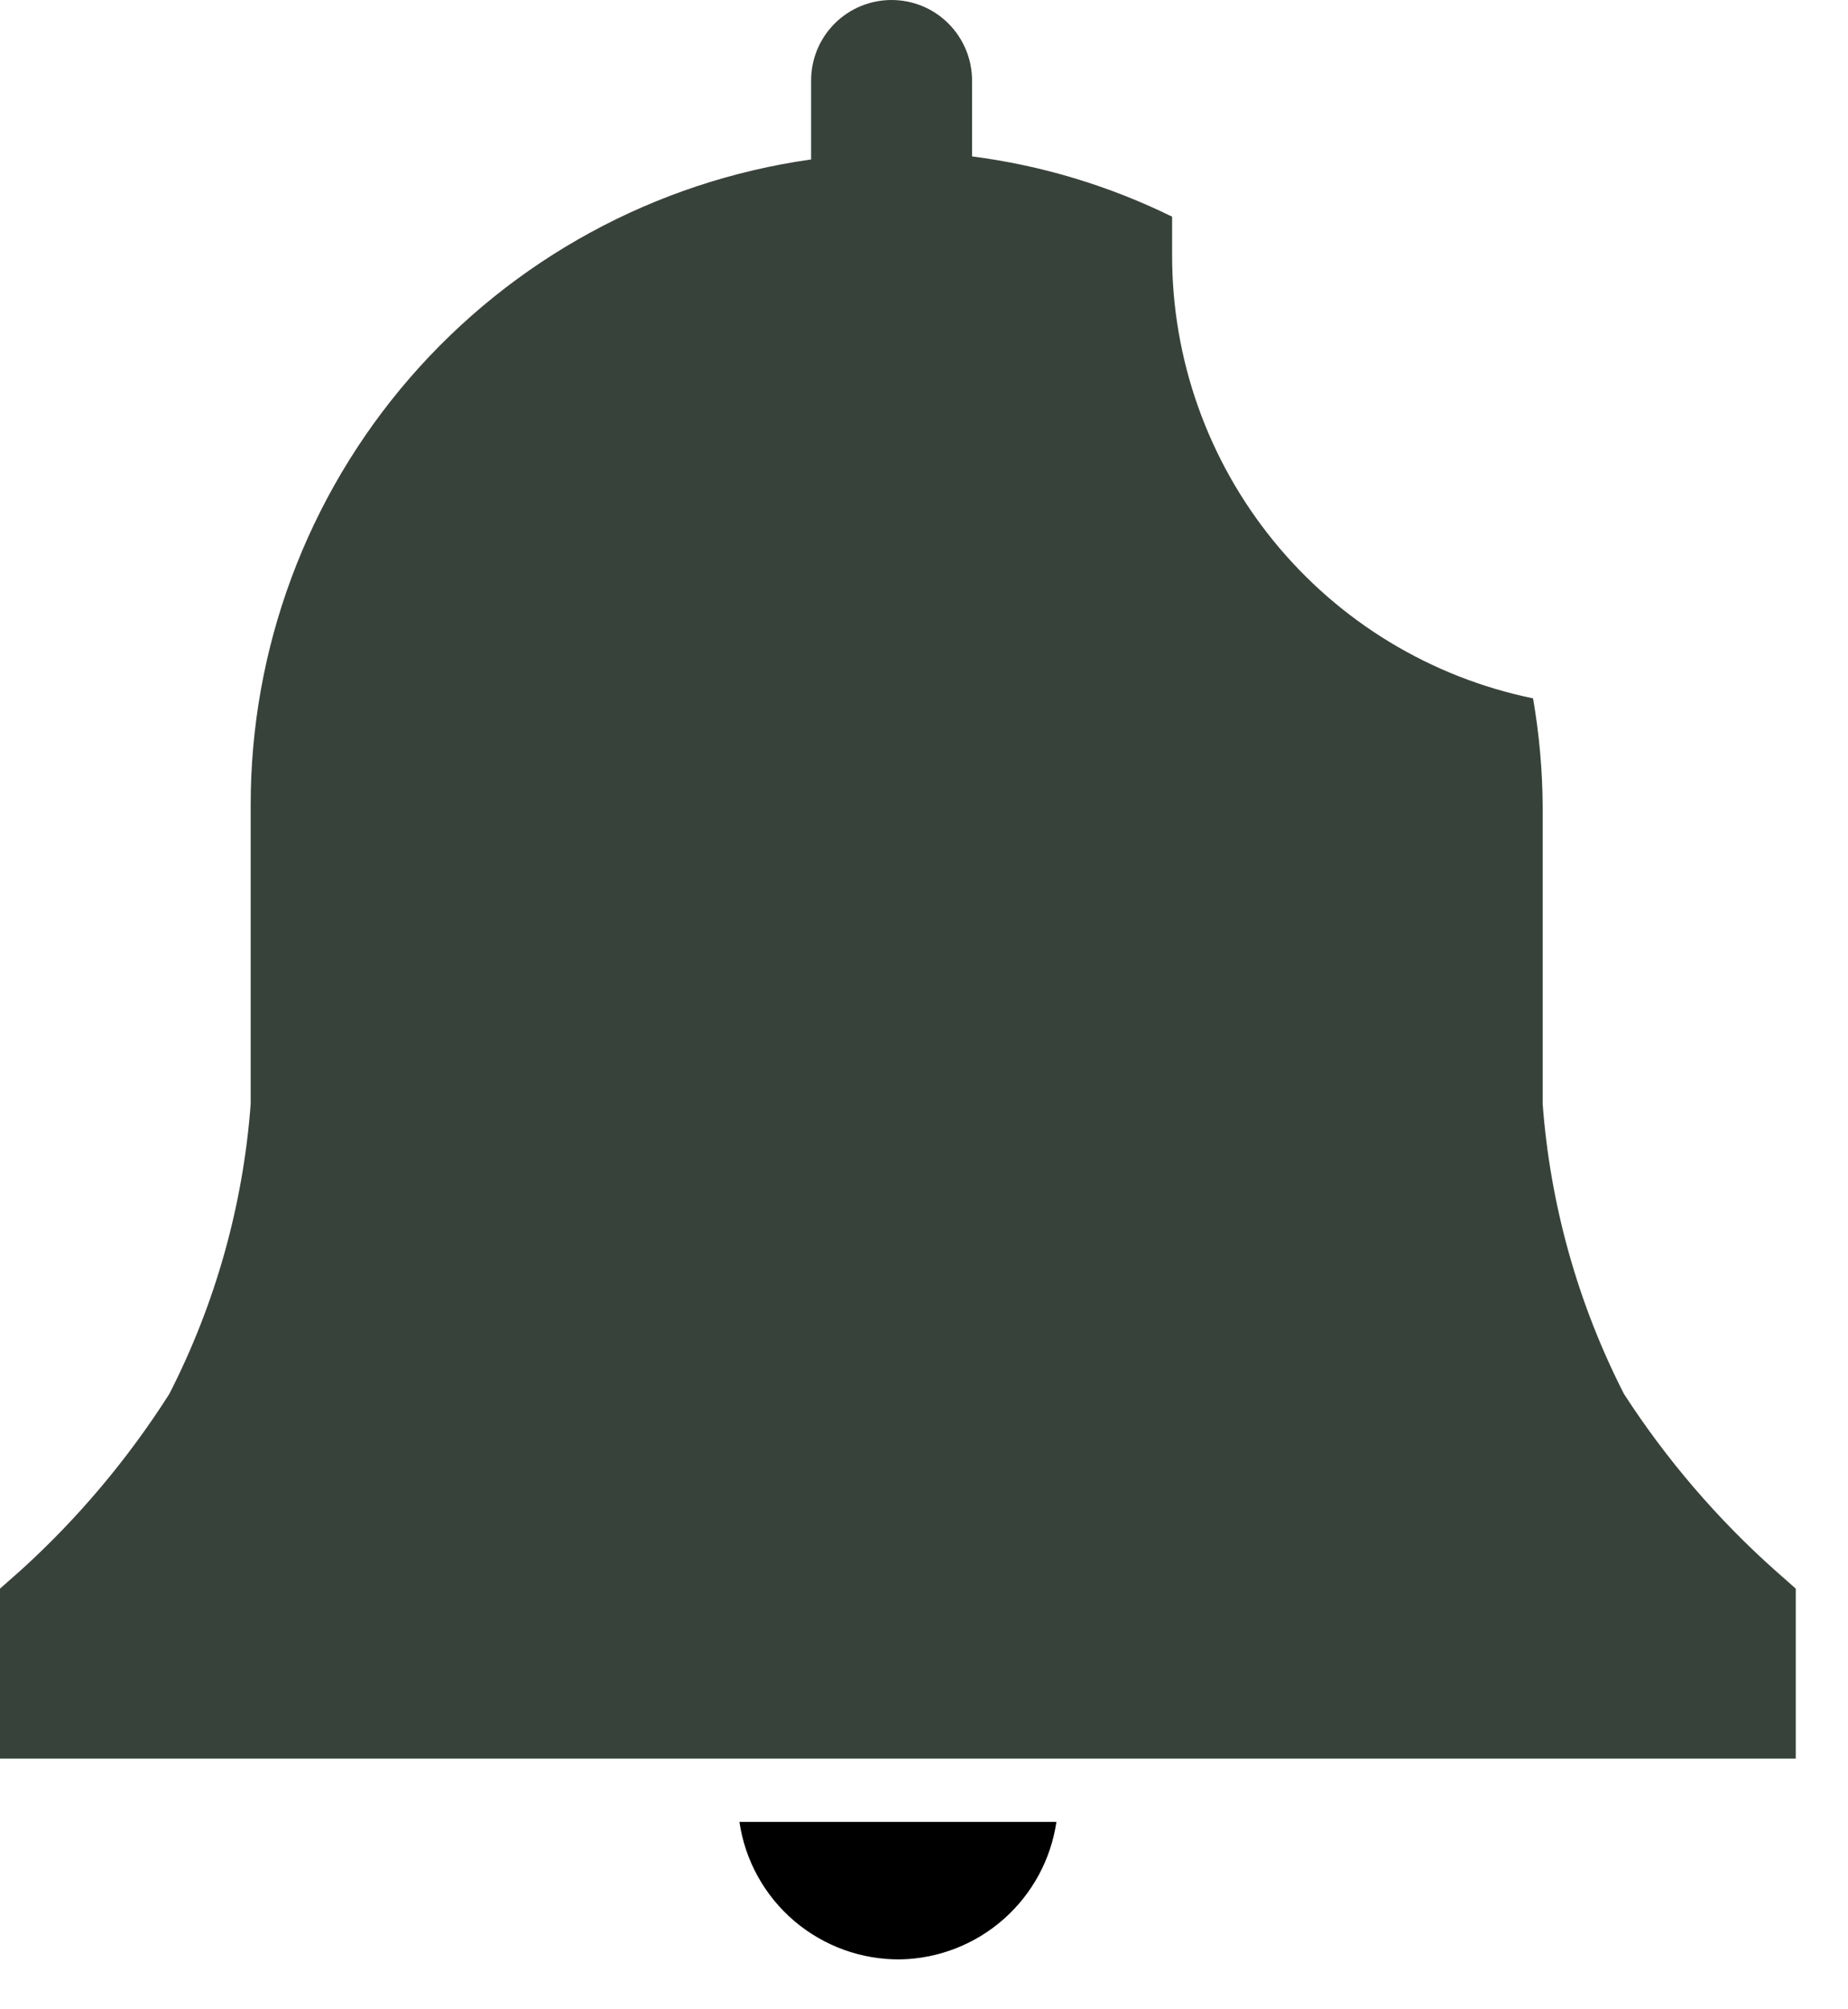 <svg width="23" height="25" viewBox="0 0 23 25" fill="none" xmlns="http://www.w3.org/2000/svg">
<path d="M11.213 24.379C11.685 24.368 12.139 24.19 12.493 23.877C12.847 23.564 13.079 23.136 13.148 22.669H9.203C9.273 23.149 9.516 23.587 9.886 23.902C10.256 24.216 10.727 24.386 11.213 24.379Z" fill="black"/>
<path d="M22.35 19.766L22.095 19.541C21.372 18.897 20.738 18.157 20.212 17.344C19.638 16.221 19.294 14.994 19.2 13.736V10.031C19.197 9.581 19.157 9.132 19.08 8.689C17.81 8.428 16.668 7.736 15.85 6.73C15.031 5.724 14.585 4.466 14.588 3.169C14.588 3.011 14.588 2.854 14.588 2.696C13.804 2.311 12.963 2.057 12.098 1.946V1.001C12.098 0.736 11.992 0.481 11.804 0.293C11.617 0.105 11.362 0 11.096 0C10.831 0 10.576 0.105 10.388 0.293C10.2 0.481 10.095 0.736 10.095 1.001V1.984C8.157 2.257 6.383 3.223 5.101 4.702C3.819 6.181 3.115 8.074 3.12 10.031V13.736C3.026 14.994 2.682 16.221 2.107 17.344C1.591 18.155 0.968 18.895 0.255 19.541L0 19.766V21.881H22.35V19.766Z" fill="#37433A"/>
</svg>
